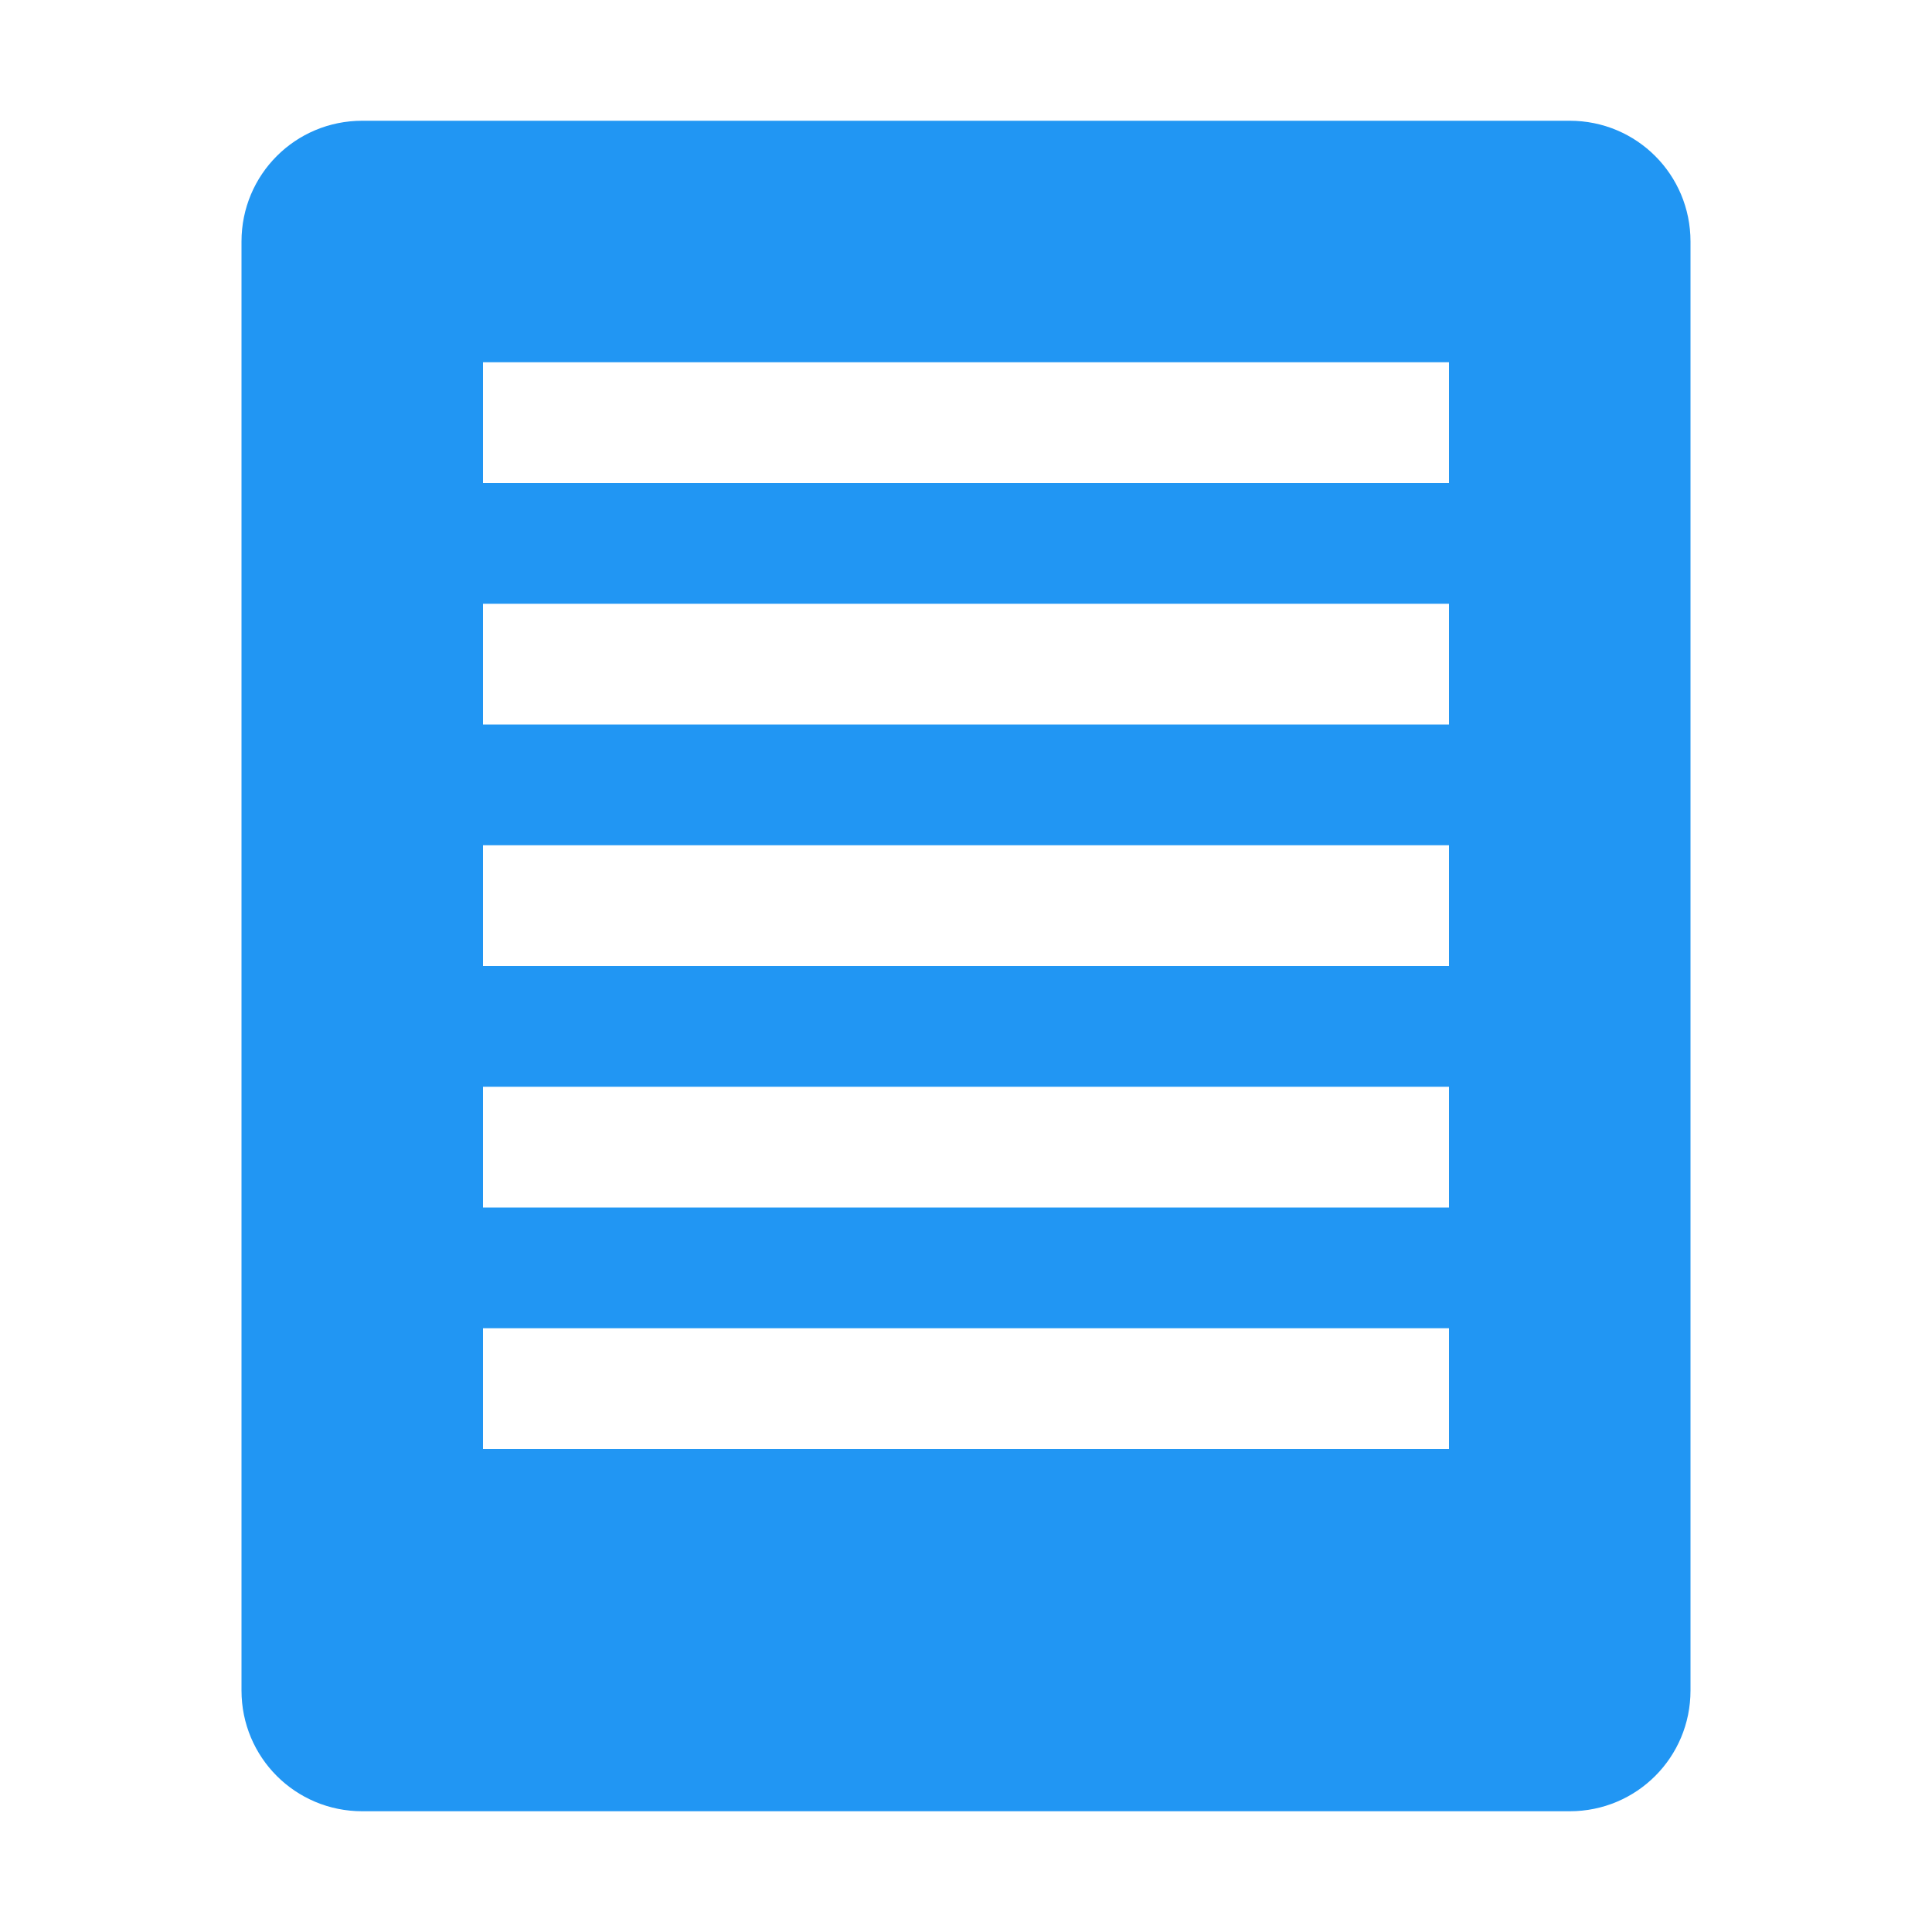 <?xml version="1.0" encoding="UTF-8"?>
<svg width="32" height="32" version="1.1" viewBox="0 0 32 32" xmlns="http://www.w3.org/2000/svg">
 <path d="m6 2c-1.108 0-2 0.892-2 2v24c0 1.108 0.892 2 2 2h20c1.108 0 2-0.892 2-2v-24c0-1.108-0.892-2-2-2h-20zm2 4h16v2h-16v-2zm0 4h16v2h-16v-2zm0 4h16v2h-16v-2zm0 4h16v2h-16v-2zm0 4h16v2h-16v-2z" fill="#2196f3"/>
</svg> 